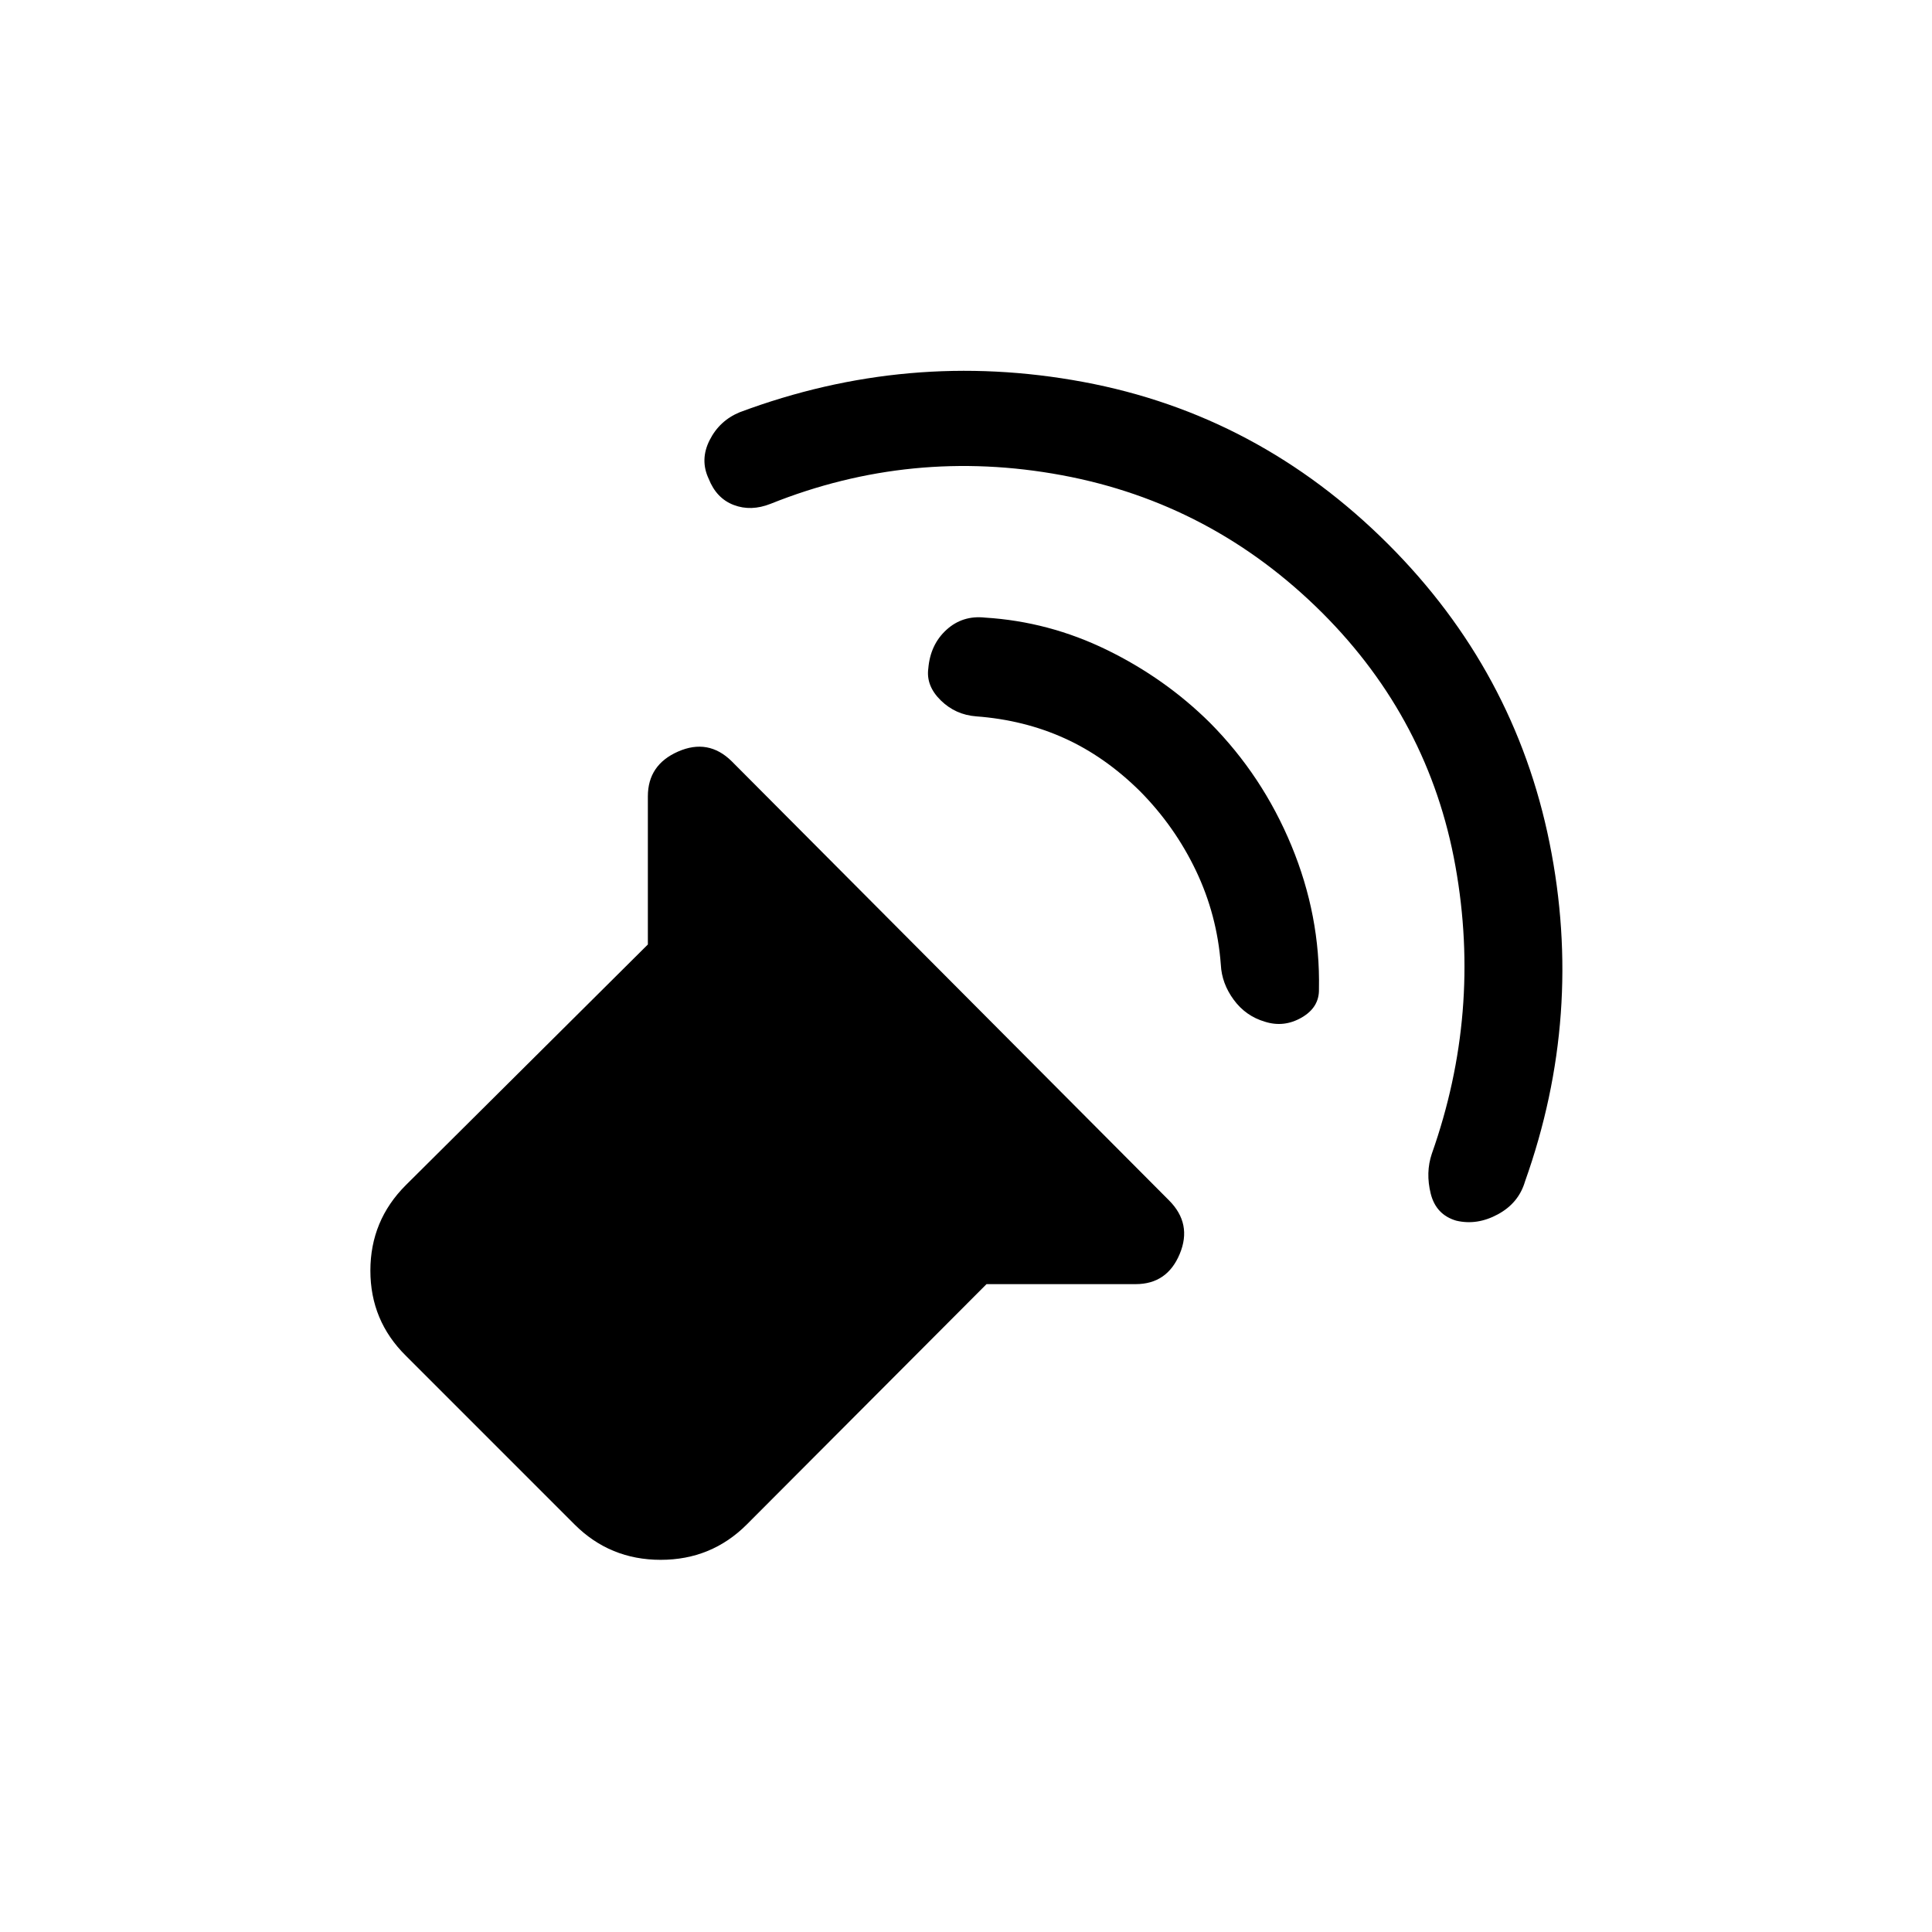 <svg xmlns="http://www.w3.org/2000/svg" height="20" viewBox="0 -960 960 960" width="20"><path d="M490.19-321.92 371.08-202.5q-17.58 17.57-42.79 17.57T285.5-202.5l-83.88-83.89q-17.58-17.38-17.58-42.24 0-24.87 17.58-42.45l120.3-119.61v-73.62q0-15.65 15.02-22.25 15.02-6.59 26.6 4.79l217.34 218.23q11.58 11.58 5.33 26.6-6.25 15.02-21.9 15.02h-74.12ZM657-655.5q-54.69-54.5-129.37-68.37-74.67-13.86-144.75 14.22-9.73 3.84-18.3.57-8.58-3.27-12.43-13-4.46-9.46.45-19.19 4.9-9.73 14.94-13.88 83.65-31.27 170.75-15.06 87.09 16.21 151.55 80.67 62.85 62.85 80.12 148.35 17.27 85.5-12.19 168.27-3.16 10.73-13.5 16.32-10.35 5.6-20.69 3.14-10.04-2.96-12.66-13.42-2.61-10.47.54-19.81 24.77-70.08 11.75-142.85T657-655.5Zm-55.77 54.65q26.08 26.27 40.48 61.06 14.4 34.79 13.67 71.25.23 9.04-8.57 14.14-8.81 5.09-18.27 2.09-9.54-2.8-15.5-10.9-5.96-8.1-6.42-17.44-1.85-24.7-12.35-46.7-10.5-22-27.77-39.46-17.46-17.27-37.58-26.36-20.11-9.1-43.81-10.87-10.34-.77-17.69-7.98-7.34-7.21-6.15-15.86 1-11.85 9-19.16 8-7.31 19.23-6.07 31.65 1.96 60.56 16.07 28.9 14.12 51.17 36.19Z"/></svg>
